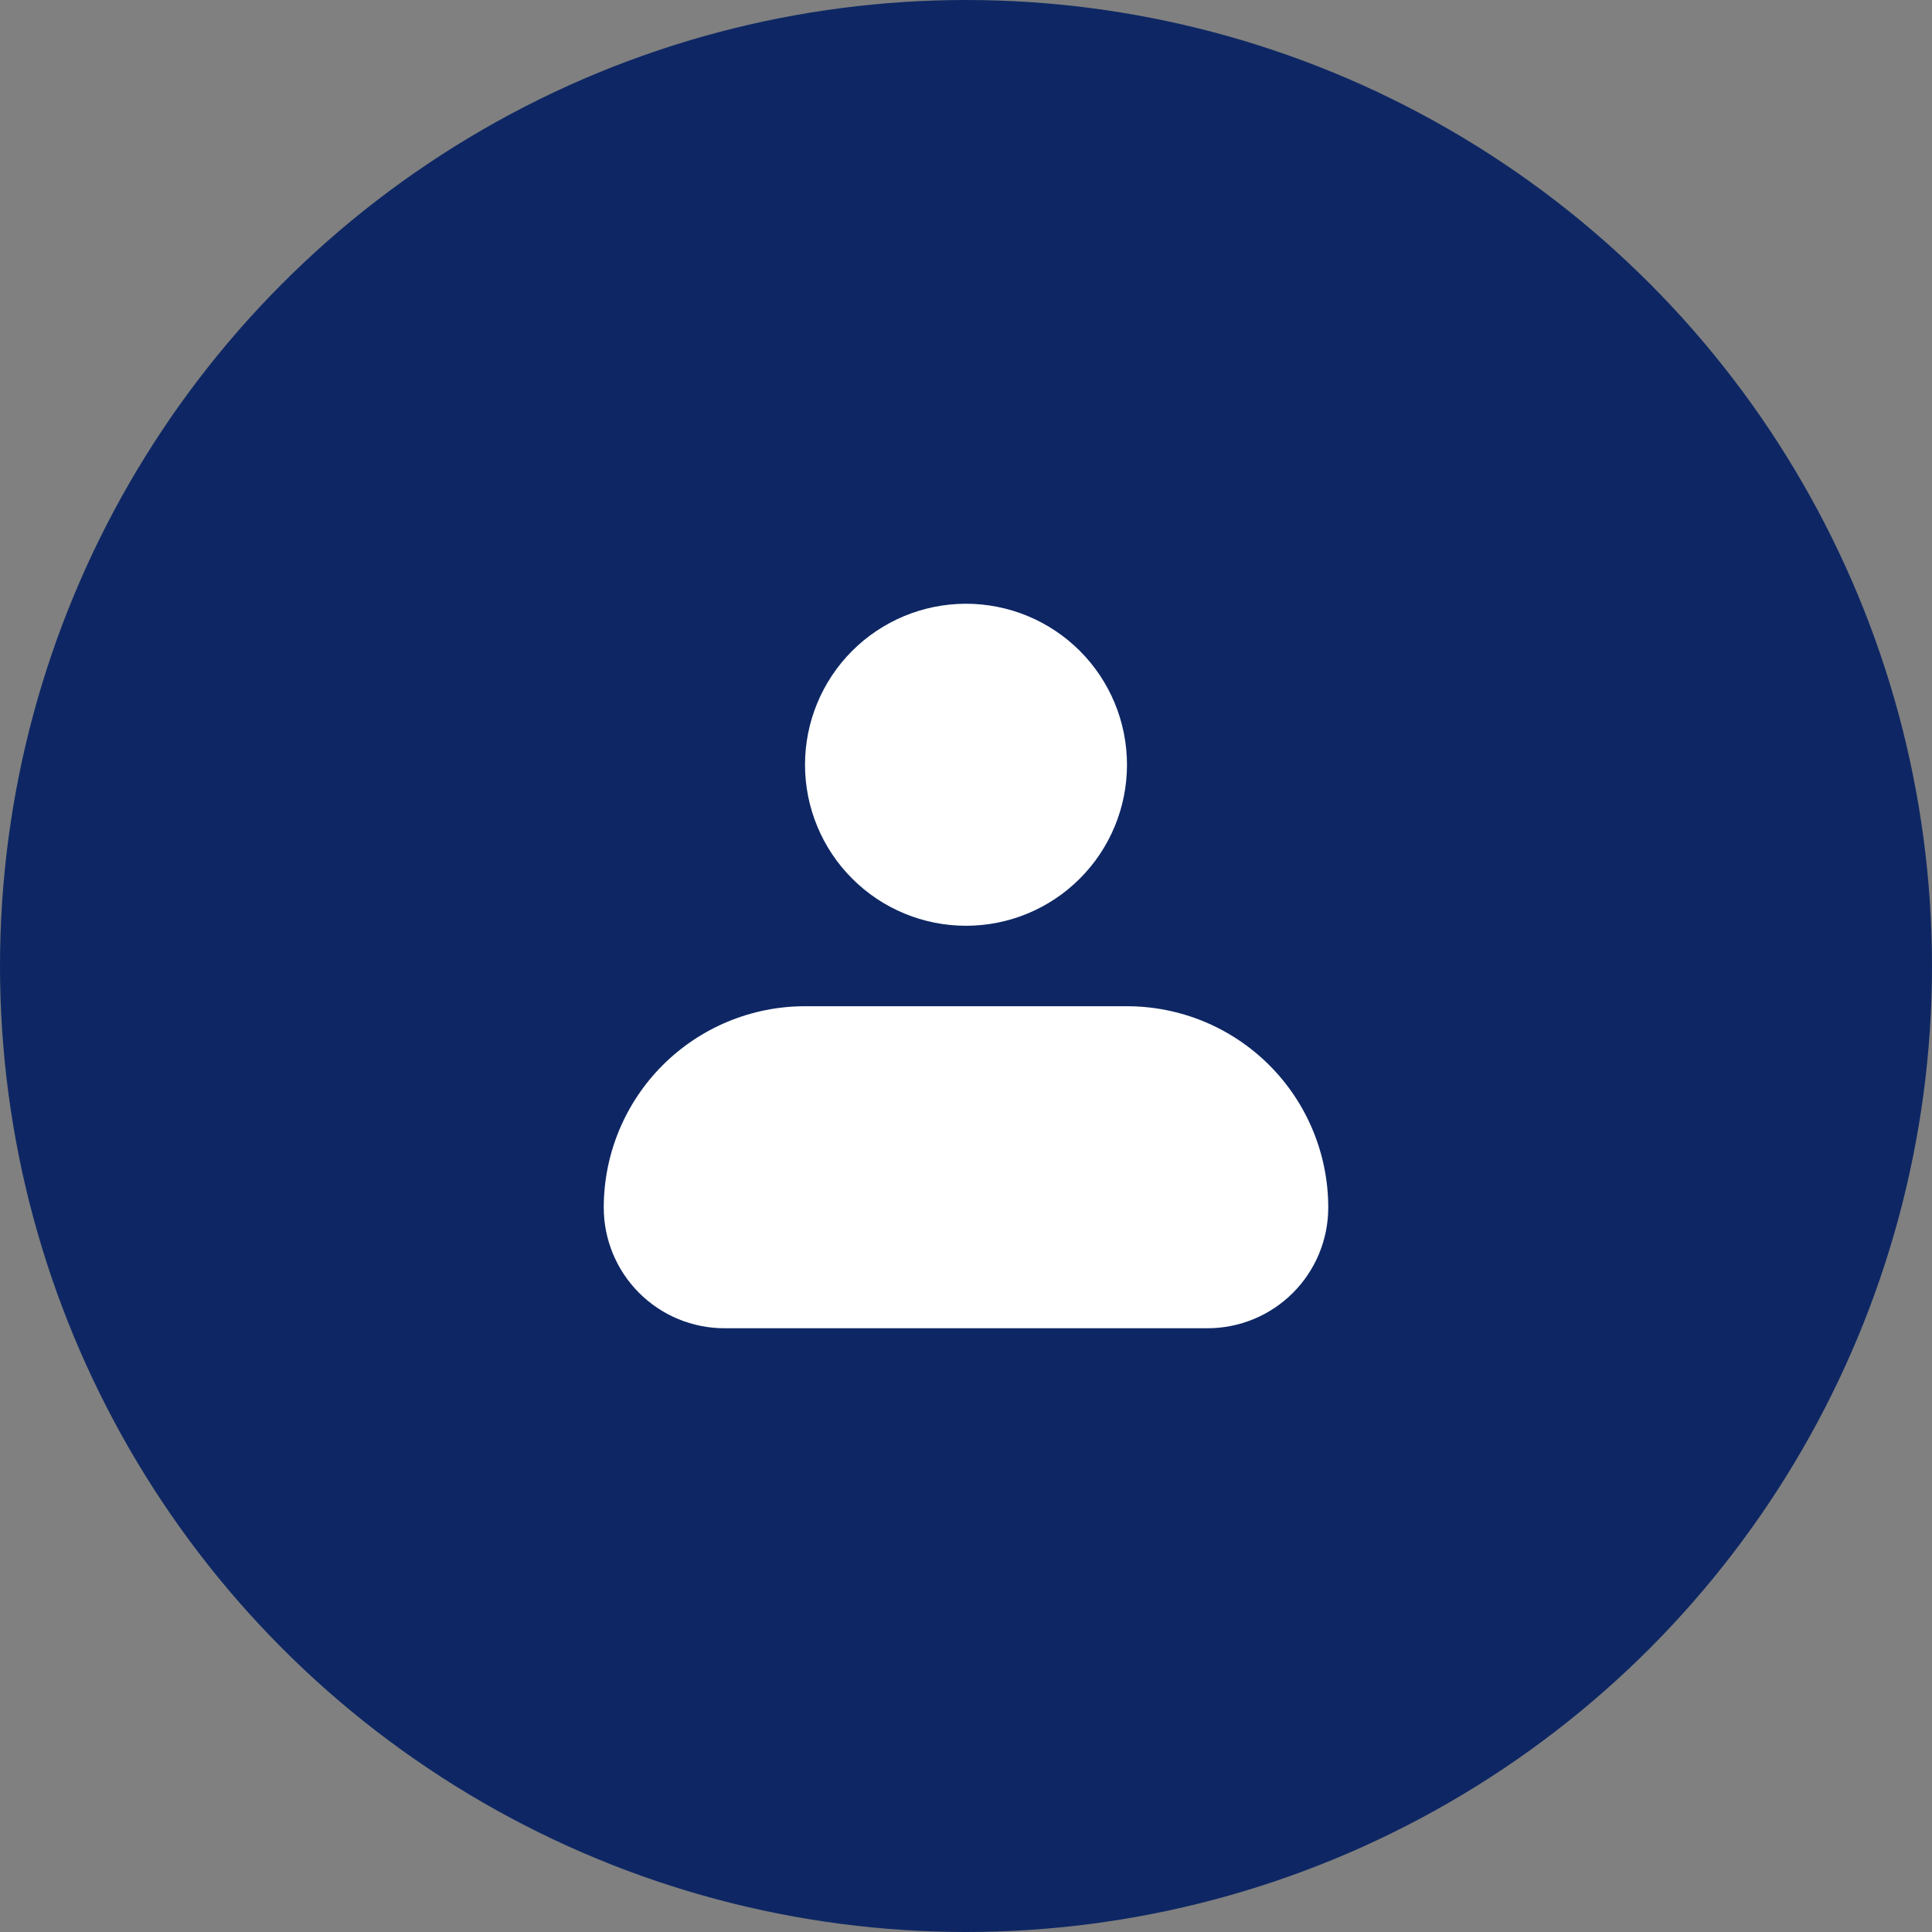 <svg width="40" height="40" viewBox="0 0 40 40" fill="none" xmlns="http://www.w3.org/2000/svg">
<rect x="0" y="0" width="40" height="40" fill="#808080" stroke="none"/>
<circle cx="20" cy="20" r="20" fill="#0E2764"/>
<path fill-rule="evenodd" clip-rule="evenodd" d="M16.667 15.833C16.667 14.949 17.018 14.101 17.643 13.476C18.268 12.851 19.116 12.5 20 12.5C20.884 12.5 21.732 12.851 22.357 13.476C22.982 14.101 23.333 14.949 23.333 15.833C23.333 16.717 22.982 17.565 22.357 18.19C21.732 18.816 20.884 19.167 20 19.167C19.116 19.167 18.268 18.816 17.643 18.19C17.018 17.565 16.667 16.717 16.667 15.833ZM16.667 20.833C15.562 20.833 14.502 21.272 13.72 22.054C12.939 22.835 12.5 23.895 12.5 25C12.5 25.663 12.763 26.299 13.232 26.768C13.701 27.237 14.337 27.5 15 27.5H25C25.663 27.5 26.299 27.237 26.768 26.768C27.237 26.299 27.5 25.663 27.5 25C27.5 23.895 27.061 22.835 26.28 22.054C25.498 21.272 24.438 20.833 23.333 20.833H16.667Z" fill="white"/>
</svg>

